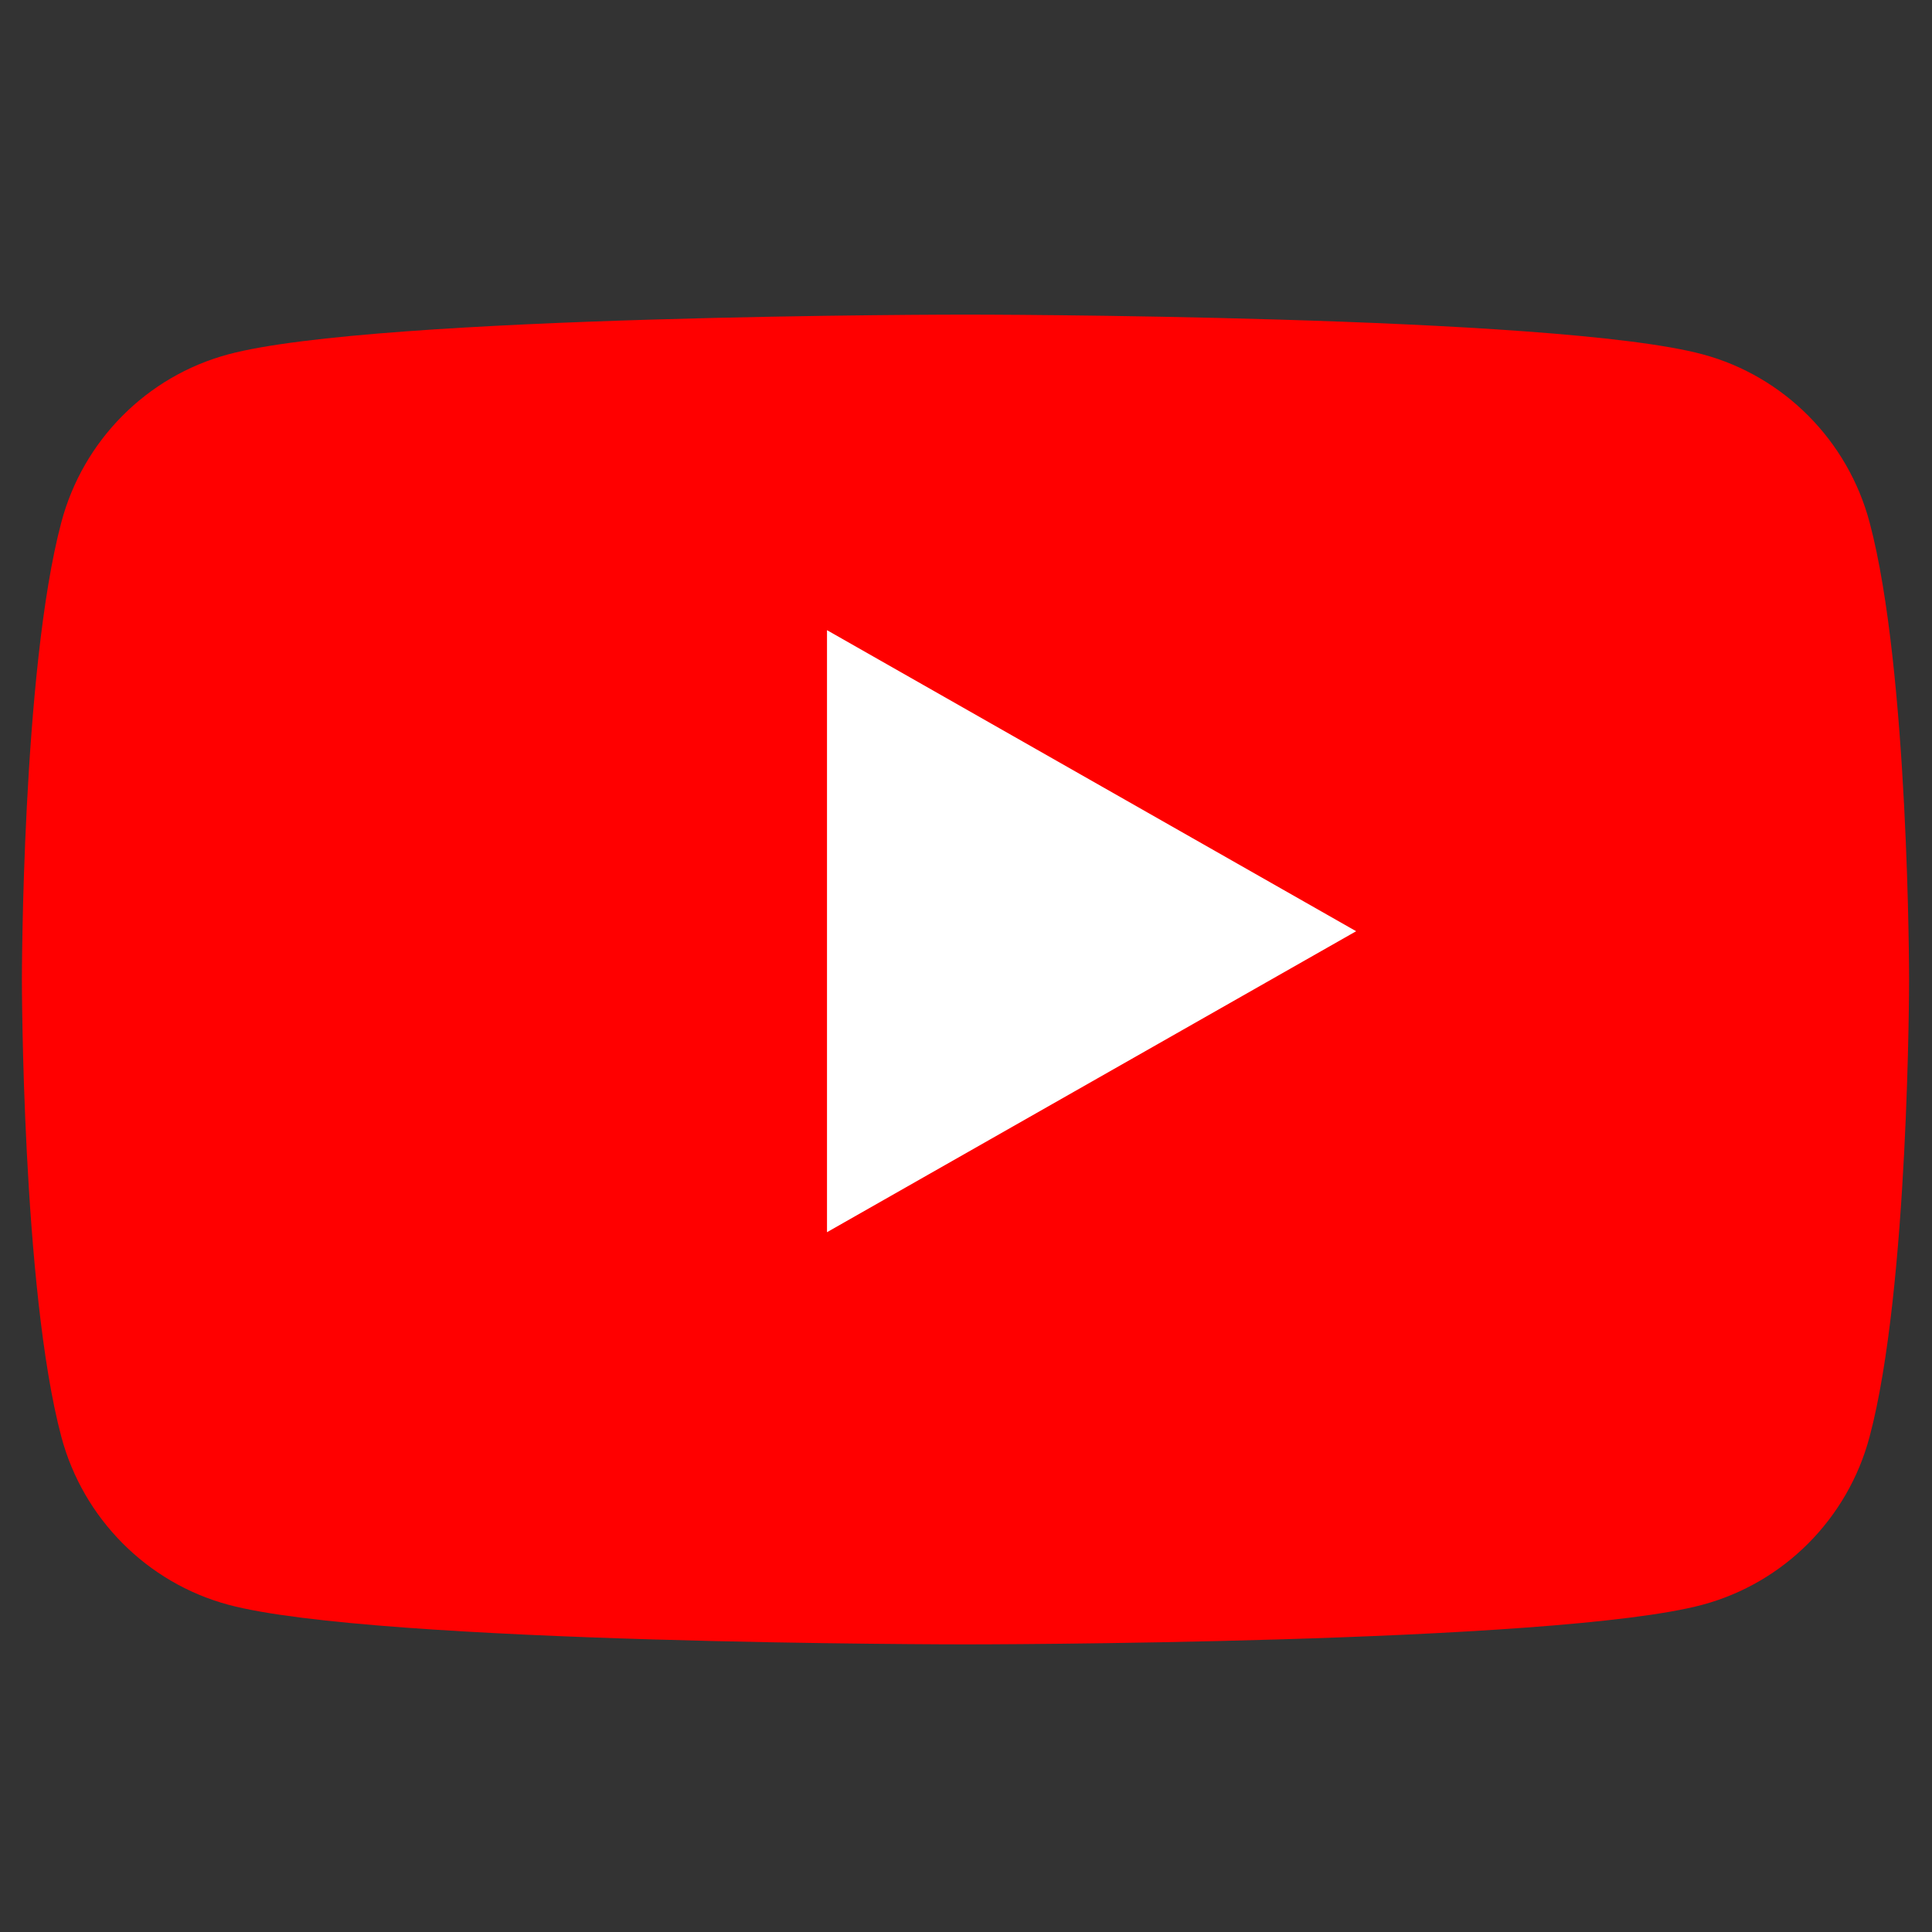 <?xml version="1.0"?>
<svg width="200" height="200" xmlns="http://www.w3.org/2000/svg" xmlns:svg="http://www.w3.org/2000/svg">
 <rect width="100%" height="100%" fill="#333333" stroke="none"/>
 <g class="layer">
  <title>Layer 1</title>
  <g id="svg_3" transform="translate(0 -0.418) translate(0 -0.418) translate(-0.418 0) translate(-0.418 0) translate(25.105 -11.297) translate(-22 182.33) matrix(0.893 0 0 0.893 19.644 -162.802)">
   <path d="m192.19,52.27c-2.52,-9.48 -9.93,-16.94 -19.33,-19.47c-17.06,-4.61 -85.48,-4.61 -85.48,-4.61s-68.41,0 -85.47,4.61c-9.42,2.53 -16.83,9.98 -19.34,19.47c-4.57,17.17 -4.57,53 -4.57,53s0,35.83 4.57,53c2.52,9.47 9.93,16.93 19.34,19.47c17.06,4.6 85.47,4.6 85.47,4.6s68.41,0 85.47,-4.6c9.42,-2.54 16.83,-9.99 19.34,-19.47c4.58,-17.17 4.58,-53 4.58,-53s0,-35.83 -4.58,-53" fill="red" id="svg_1"/>
   <path d="m71.33,134.56l61.34,-34.89l-61.34,-34.9l0,69.79z" fill="#fff" id="svg_2"/>
  </g>
 </g>
</svg>